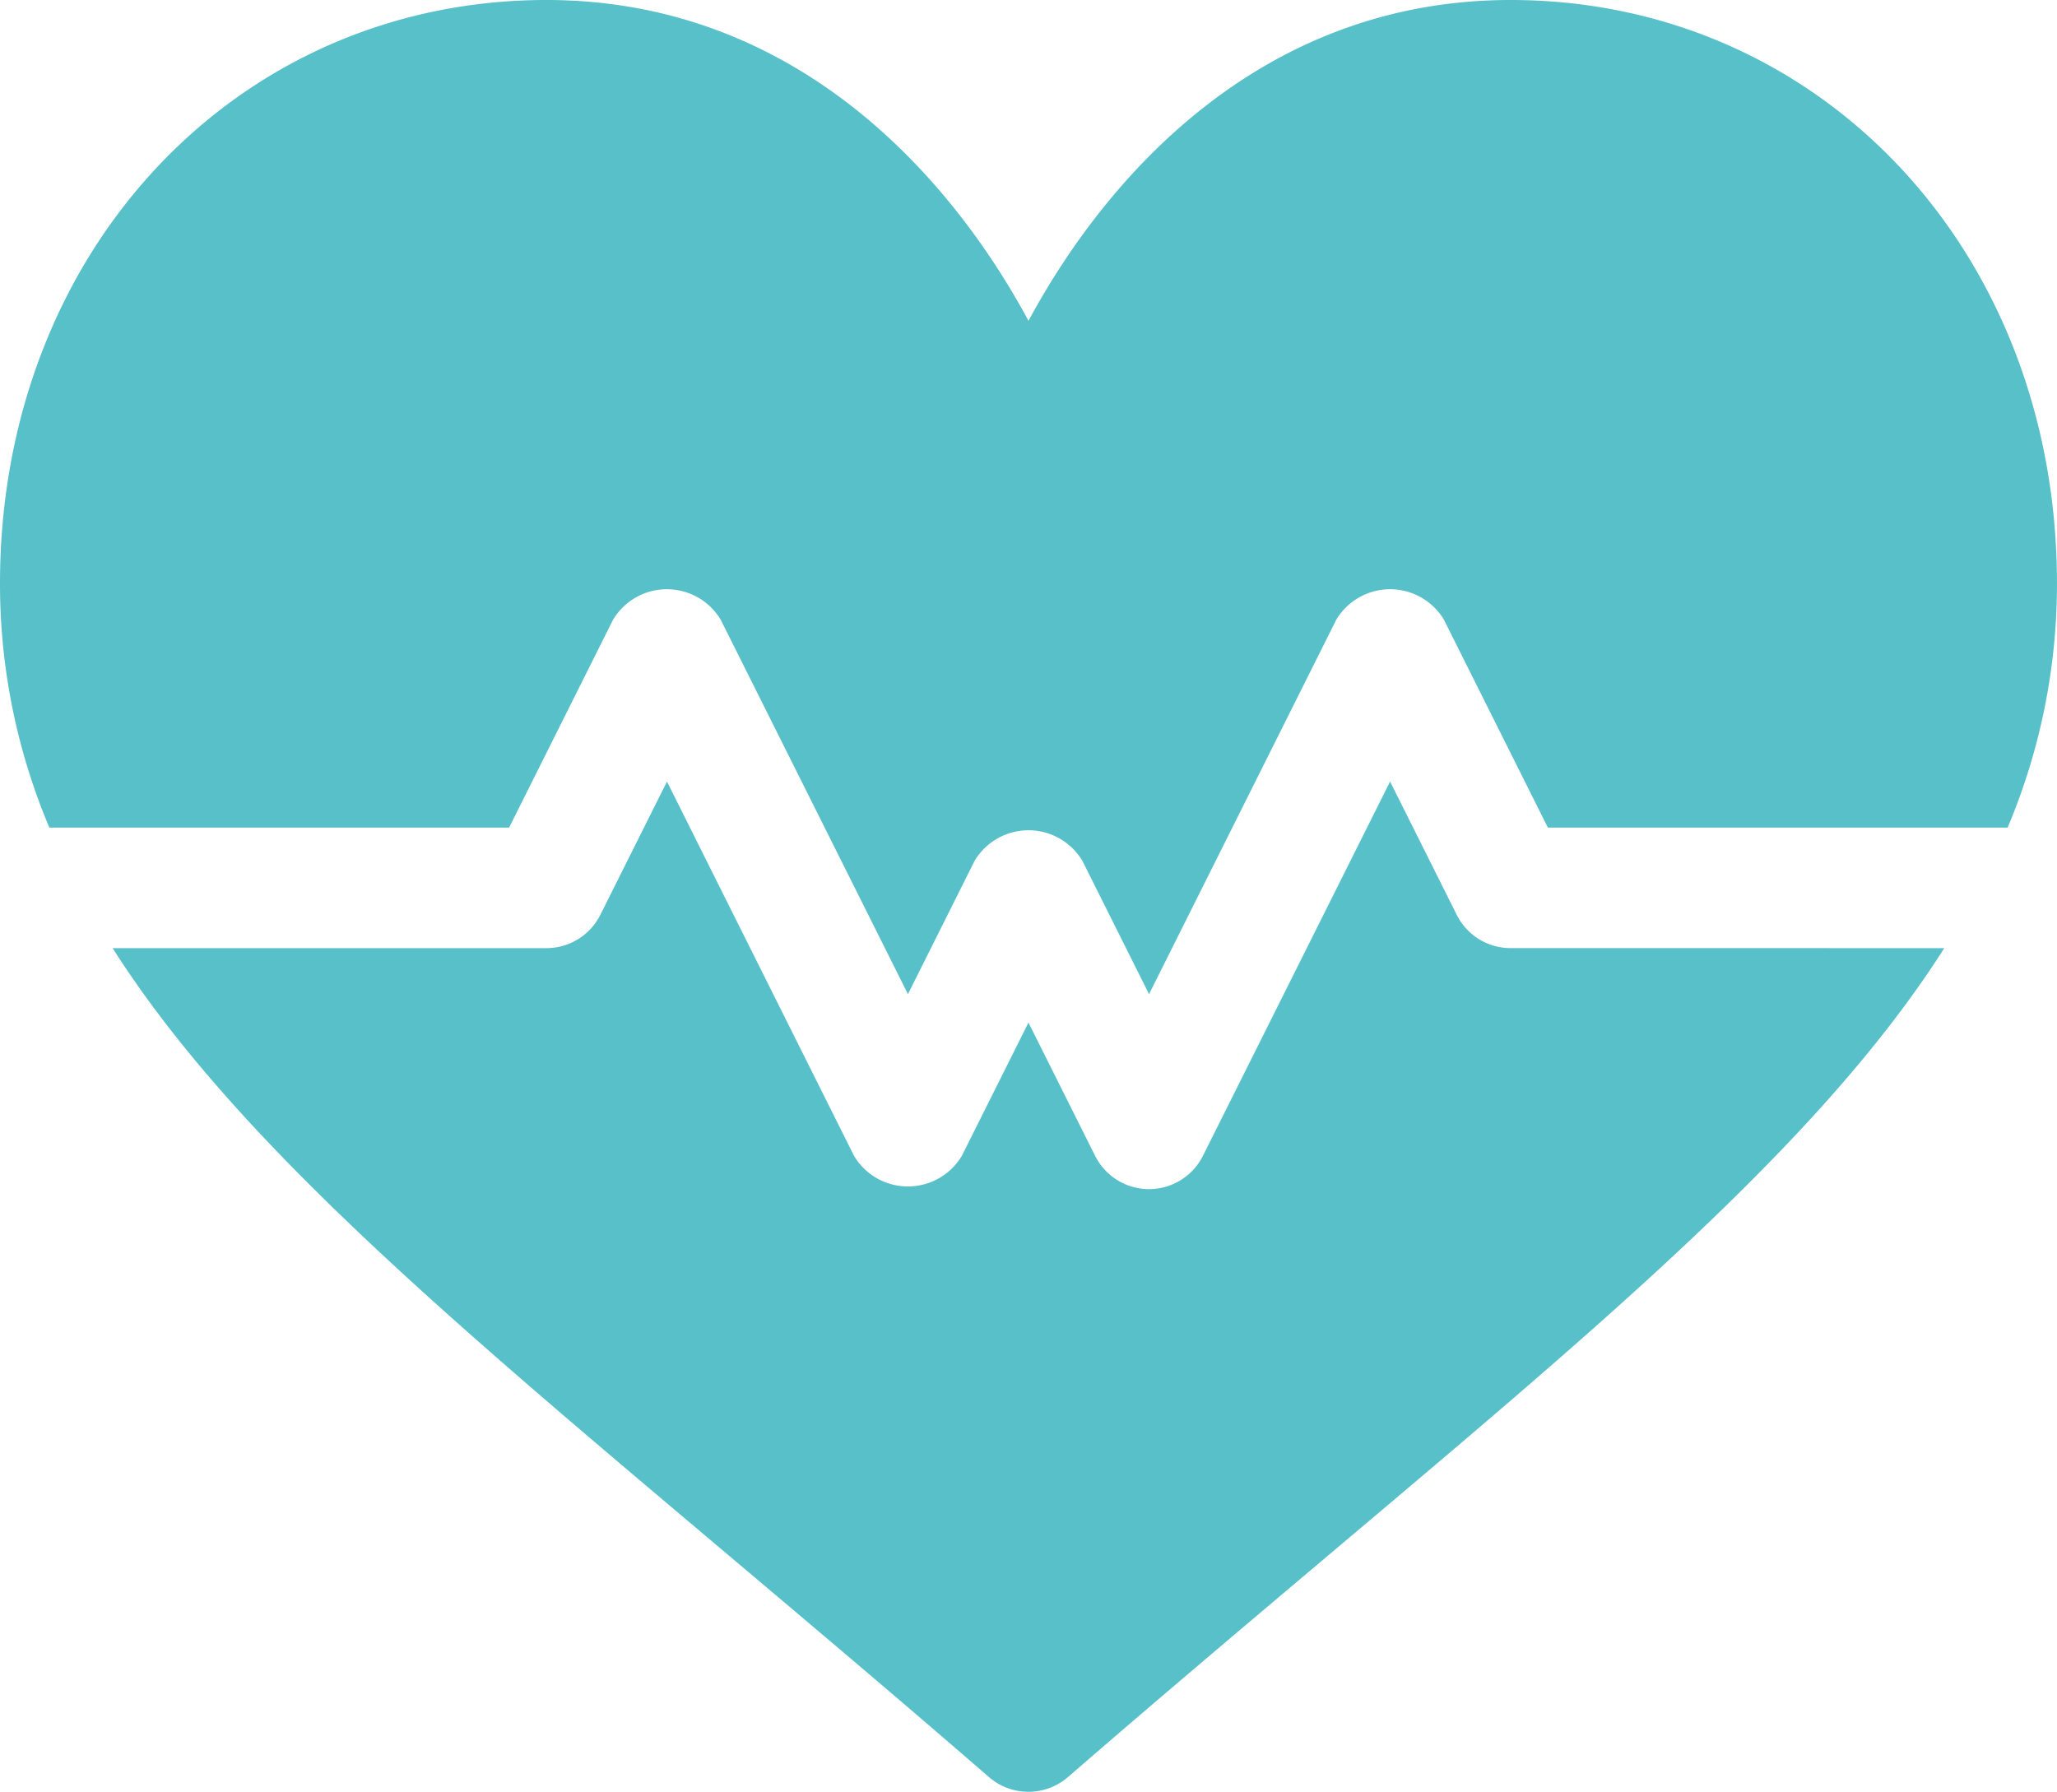 <svg xmlns="http://www.w3.org/2000/svg" width="83.354" height="72.609" viewBox="0 0 83.354 72.609">
  <g id="heart" transform="translate(0 -33)">
    <g id="Grupo_10" data-name="Grupo 10" transform="translate(0 33)">
      <g id="Grupo_9" data-name="Grupo 9">
        <path id="Trazado_63" data-name="Trazado 63" d="M61.213,33C51.338,33,45,39.84,41.677,46c-3.322-6.16-9.661-13-19.536-13C9.611,33,0,43.166,0,56.65a25.377,25.377,0,0,0,2,9.887h18.63l4.209-8.418a2.543,2.543,0,0,1,4.369,0l7.584,15.167,2.7-5.4a2.543,2.543,0,0,1,4.369,0l2.7,5.4,7.584-15.167a2.543,2.543,0,0,1,4.369,0l4.209,8.418h18.63a25.377,25.377,0,0,0,2-9.887C83.354,43.166,73.743,33,61.213,33Z" transform="translate(0 -33)" fill="#58c0c9"/>
      </g>
    </g>
    <g id="Grupo_12" data-name="Grupo 12" transform="translate(4.564 64.672)">
      <g id="Grupo_11" data-name="Grupo 11">
        <path id="Trazado_64" data-name="Trazado 64" d="M84.686,234.294a2.443,2.443,0,0,1-2.184-1.35l-2.7-5.4-7.584,15.167a2.443,2.443,0,0,1-4.369,0l-2.7-5.4-2.7,5.4a2.543,2.543,0,0,1-4.369,0L50.5,227.545l-2.7,5.4a2.443,2.443,0,0,1-2.184,1.35H28.037c5.026,7.908,14.078,15.419,25.4,24.976,3.179,2.683,6.561,5.538,10.111,8.616a2.446,2.446,0,0,0,3.2,0c3.551-3.079,6.933-5.933,10.111-8.616,11.323-9.556,20.375-17.068,25.4-24.976Z" transform="translate(-28.037 -227.545)" fill="#58c0c9"/>
      </g>
    </g>
  </g>
</svg>
